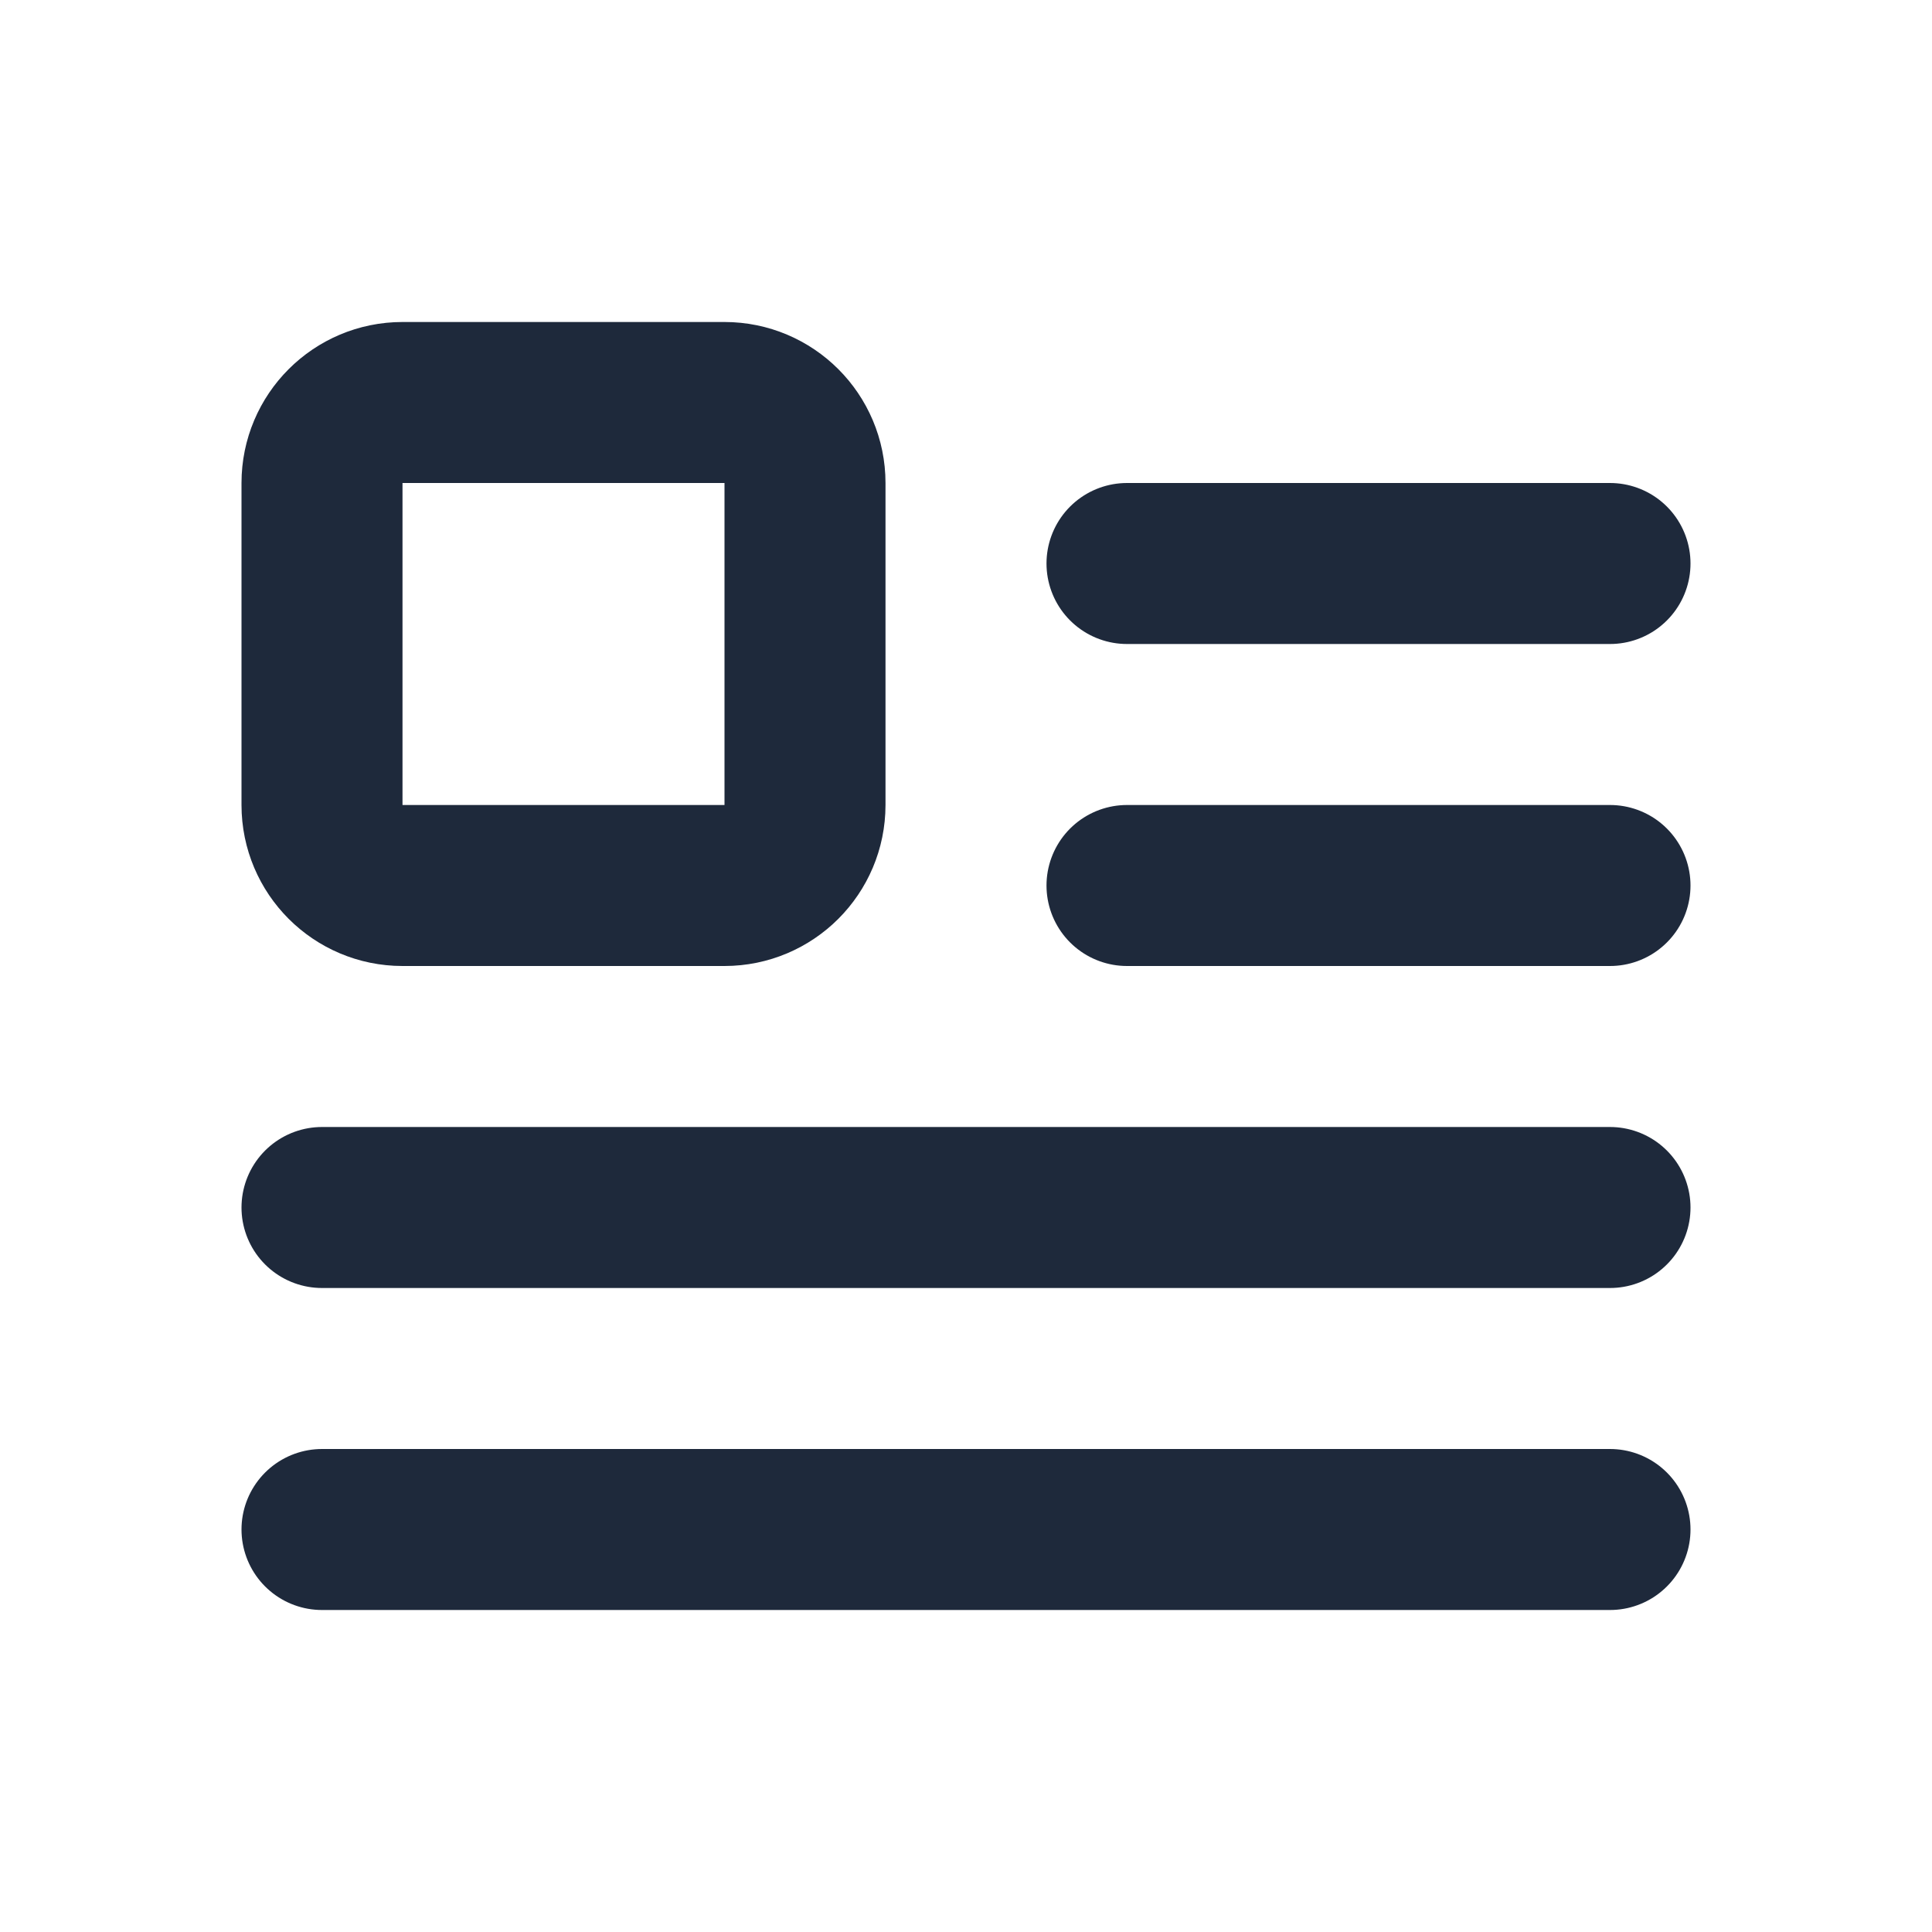 <svg width="24" height="24" viewBox="0 0 24 24" fill="none" xmlns="http://www.w3.org/2000/svg">
<path d="M9 5H5C4.448 5 4 5.448 4 6V10C4 10.552 4.448 11 5 11H9C9.552 11 10 10.552 10 10V6C10 5.448 9.552 5 9 5Z" stroke="#1E293B" stroke-width="2" stroke-linecap="round" stroke-linejoin="round"/>
<path d="M14 7H20" stroke="#1E293B" stroke-width="2" stroke-linecap="round" stroke-linejoin="round"/>
<path d="M14 11H20" stroke="#1E293B" stroke-width="2" stroke-linecap="round" stroke-linejoin="round"/>
<path d="M4 15H20" stroke="#1E293B" stroke-width="2" stroke-linecap="round" stroke-linejoin="round"/>
<path d="M4 19H20" stroke="#1E293B" stroke-width="2" stroke-linecap="round" stroke-linejoin="round"/>
</svg>
